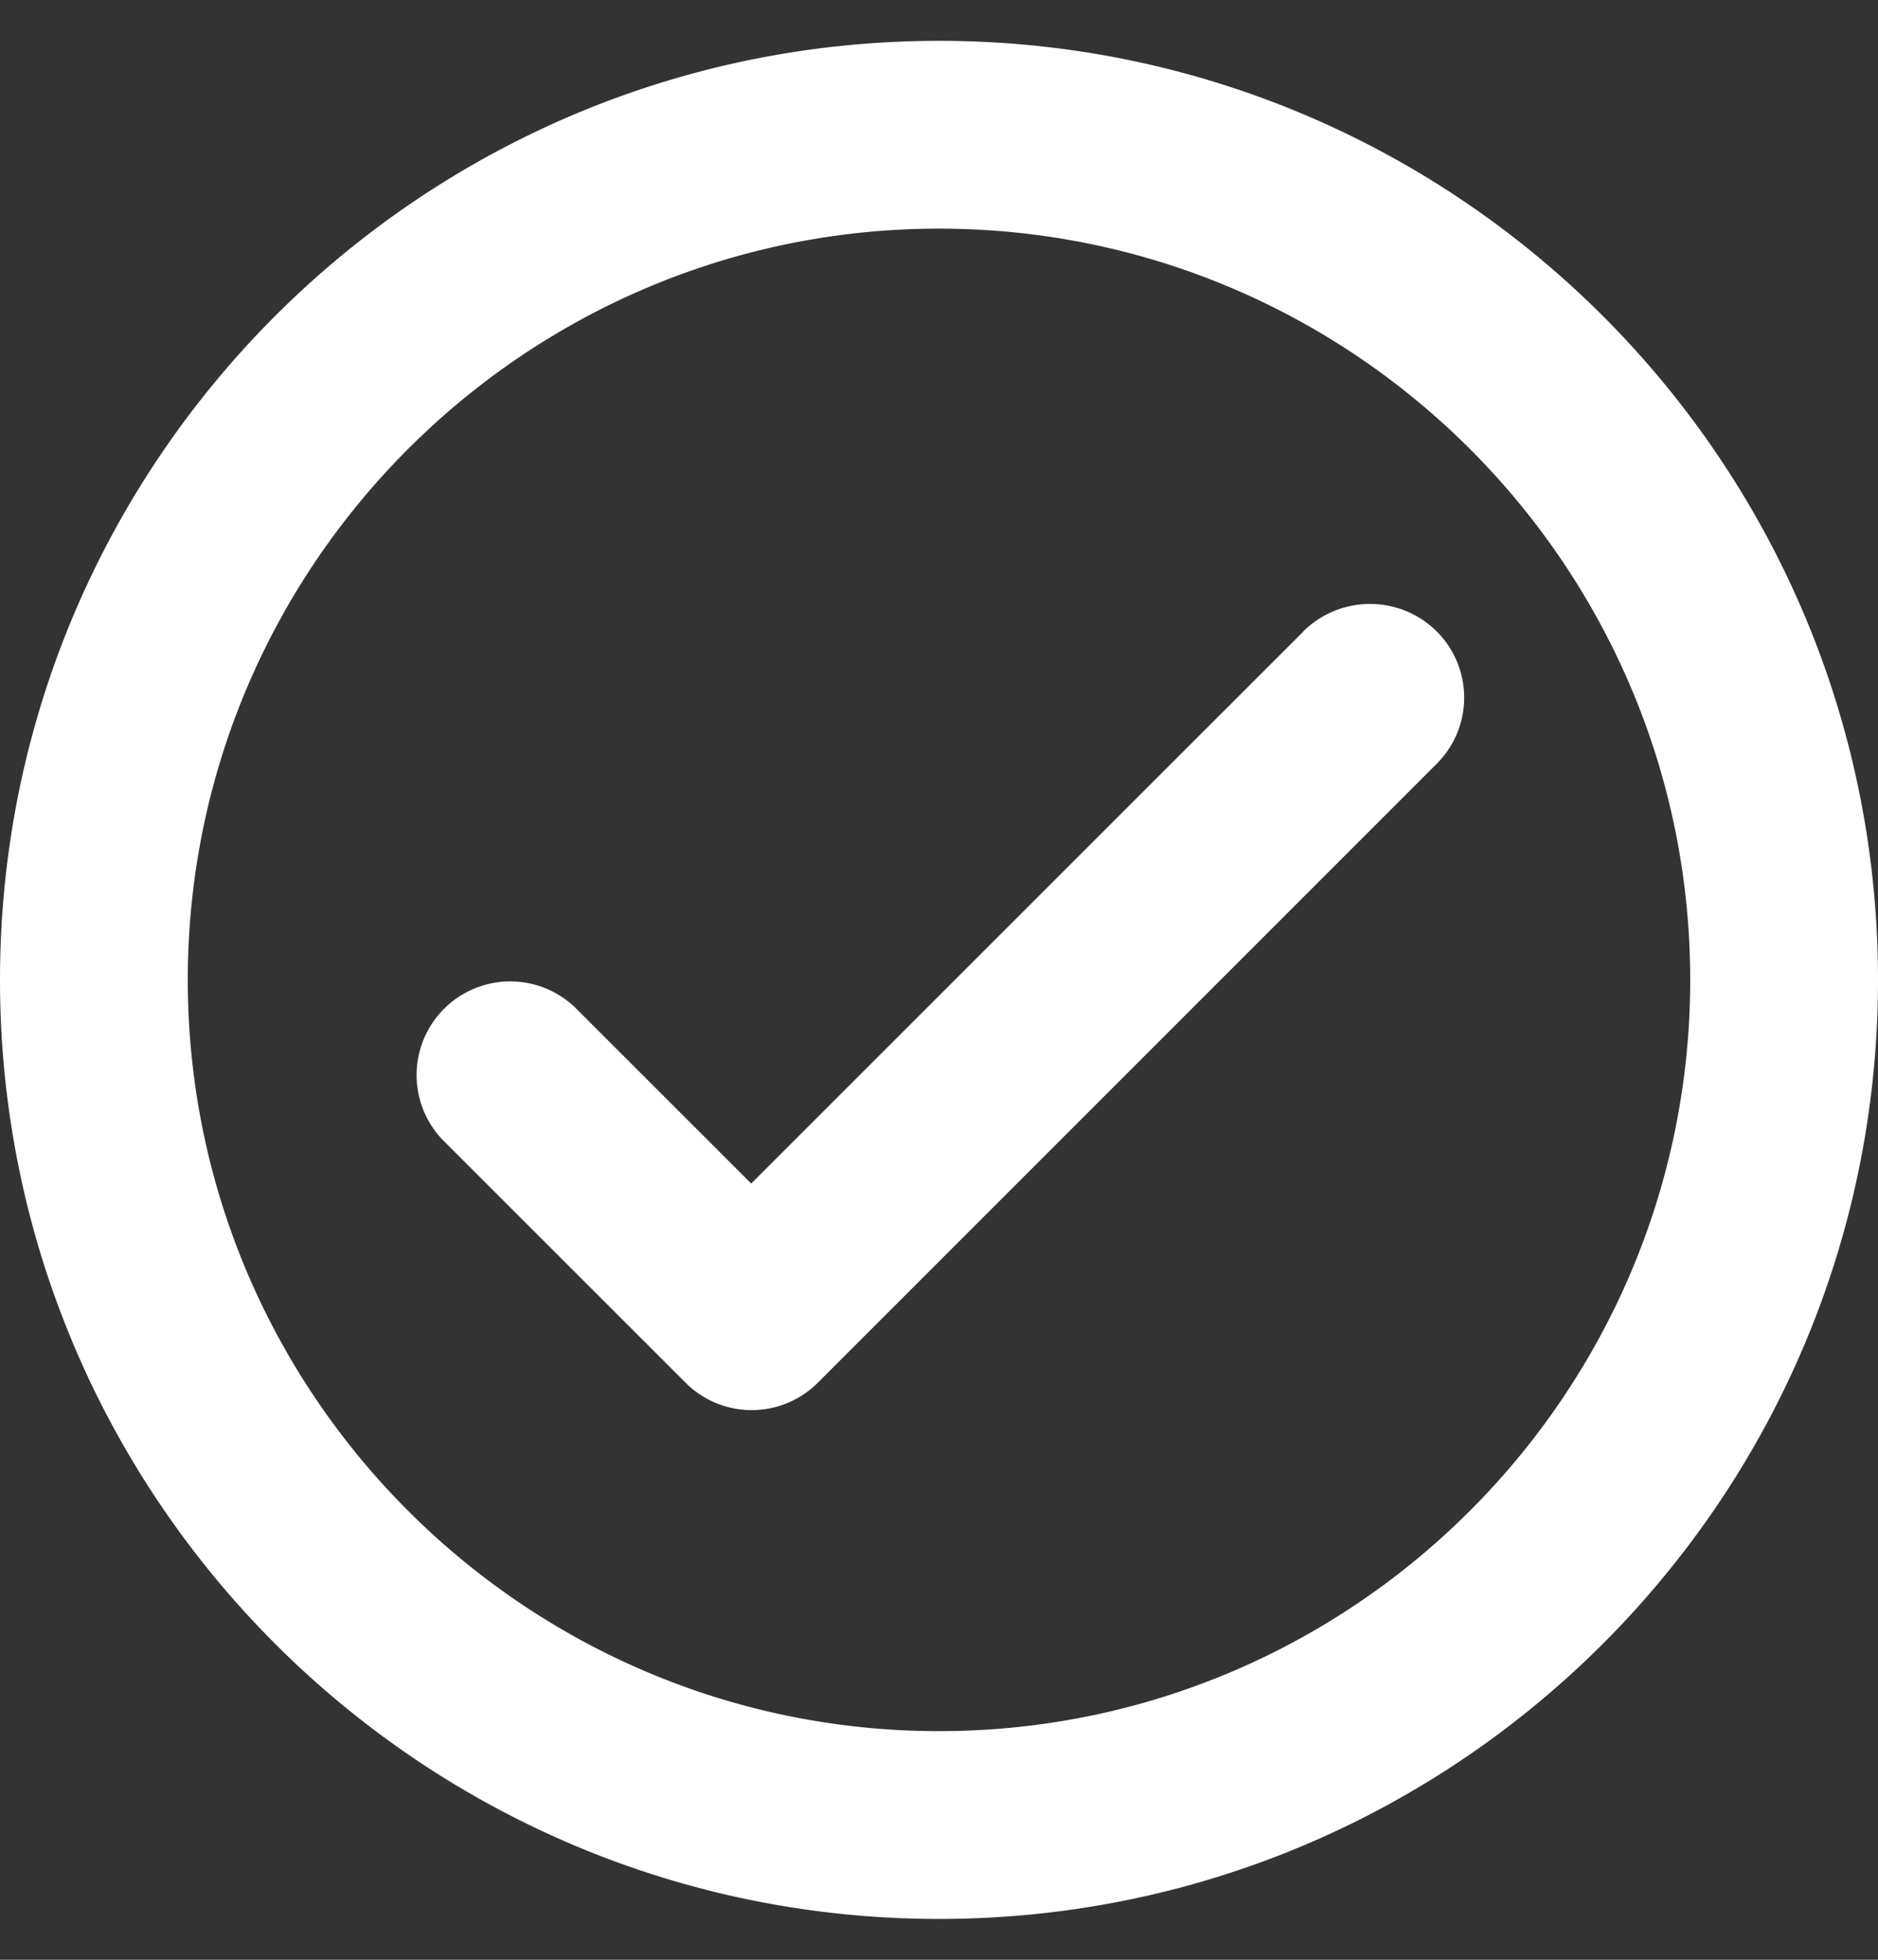 <svg width="23" height="24" fill="none" xmlns="http://www.w3.org/2000/svg"><rect width="100%" height="100%" fill="#333333" stroke="none"/><path d="M11.5.5C5.152.5 0 5.652 0 12s5.152 11.5 11.5 11.5S23 18.348 23 12 17.848.5 11.5.5Zm0 20.7c-5.072 0-9.2-4.128-9.2-9.2 0-5.072 4.128-9.2 9.2-9.2 5.072 0 9.2 4.128 9.2 9.2 0 5.072-4.128 9.2-9.2 9.2Zm4.462-13.466L9.2 14.494l-2.162-2.161a1.147 1.147 0 0 0-1.622 1.621l2.979 2.978a1.145 1.145 0 0 0 1.622 0l7.578-7.578a1.145 1.145 0 0 0 0-1.622 1.16 1.16 0 0 0-1.633 0Z" fill="#fff"/></svg>